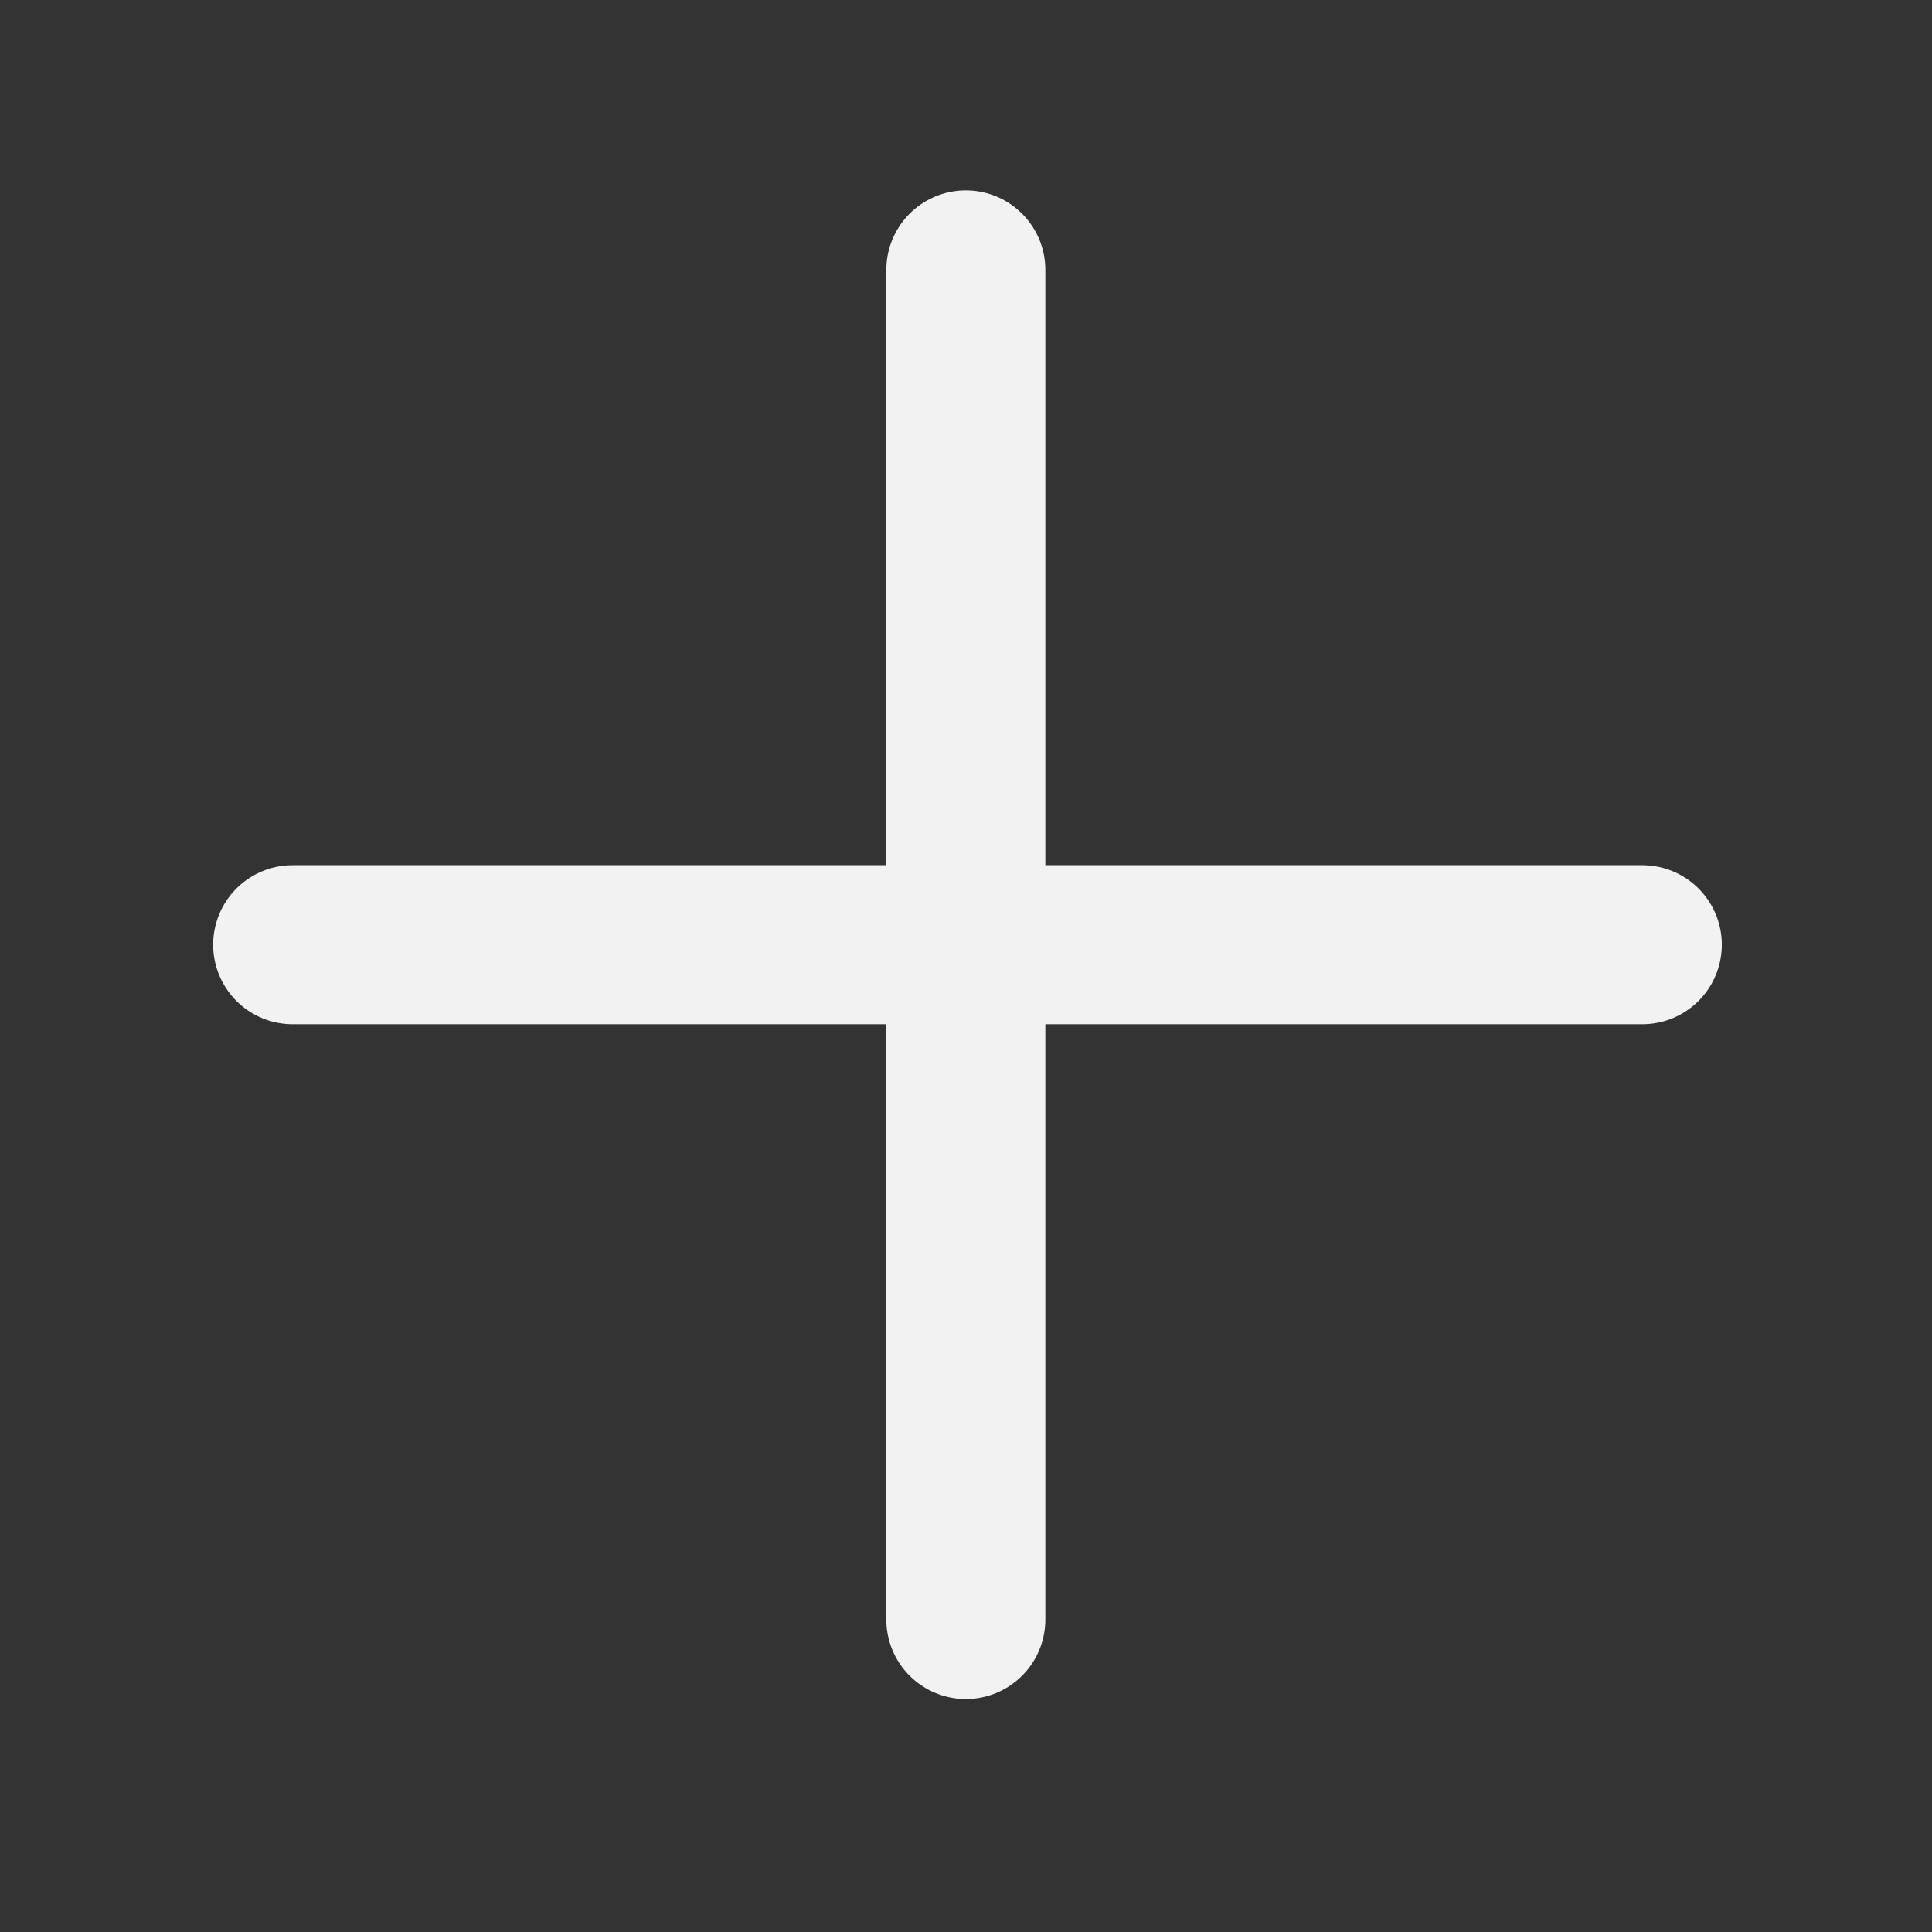 <?xml version="1.0" encoding="UTF-8" standalone="no"?>
<!-- Created with Inkscape (http://www.inkscape.org/) -->

<svg
   width="90.875mm"
   height="90.875mm"
   version="1.1"
   viewBox="0 0 90.875 90.875"
   id="svg2"
   sodipodi:docname="add-cal.svg"
   inkscape:version="1.4.2 (2aeb623e1d, 2025-05-12)"
   xmlns:inkscape="http://www.inkscape.org/namespaces/inkscape"
   xmlns:sodipodi="http://sodipodi.sourceforge.net/DTD/sodipodi-0.dtd"
   xmlns="http://www.w3.org/2000/svg"
   xmlns:svg="http://www.w3.org/2000/svg">
  <rect x="0" y="0" width="90.875" height="90.875" fill="#333333" stroke="none"/>
  <defs
     id="defs2" />
  <sodipodi:namedview
     id="namedview2"
     pagecolor="#ffffff"
     bordercolor="#000000"
     borderopacity="0.25"
     inkscape:showpageshadow="2"
     inkscape:pageopacity="0.0"
     inkscape:pagecheckerboard="0"
     inkscape:deskcolor="#d1d1d1"
     inkscape:document-units="mm"
     inkscape:zoom="1.4237276"
     inkscape:cx="171.73228"
     inkscape:cy="171.73228"
     inkscape:window-width="1920"
     inkscape:window-height="1129"
     inkscape:window-x="0"
     inkscape:window-y="32"
     inkscape:window-maximized="1"
     inkscape:current-layer="svg2" />
  <path
     d="M 45.43,76.177 V 12.695"
     fill="#1a1a1a"
     stroke="#333333"
     stroke-linecap="round"
     stroke-width="6.871"
     id="path1"
     style="stroke:#f2f2f2;stroke-width:7.48;stroke-dasharray:none;fill:#f2f2f2" />
  <path
     d="M 13.766,44.436 H 77.249"
     fill="#1a1a1a"
     stroke="#333333"
     stroke-linecap="round"
     stroke-width="6.871"
     id="path2"
     style="stroke:#f2f2f2;stroke-width:7.48;stroke-dasharray:none;fill:#f2f2f2" />
</svg>
